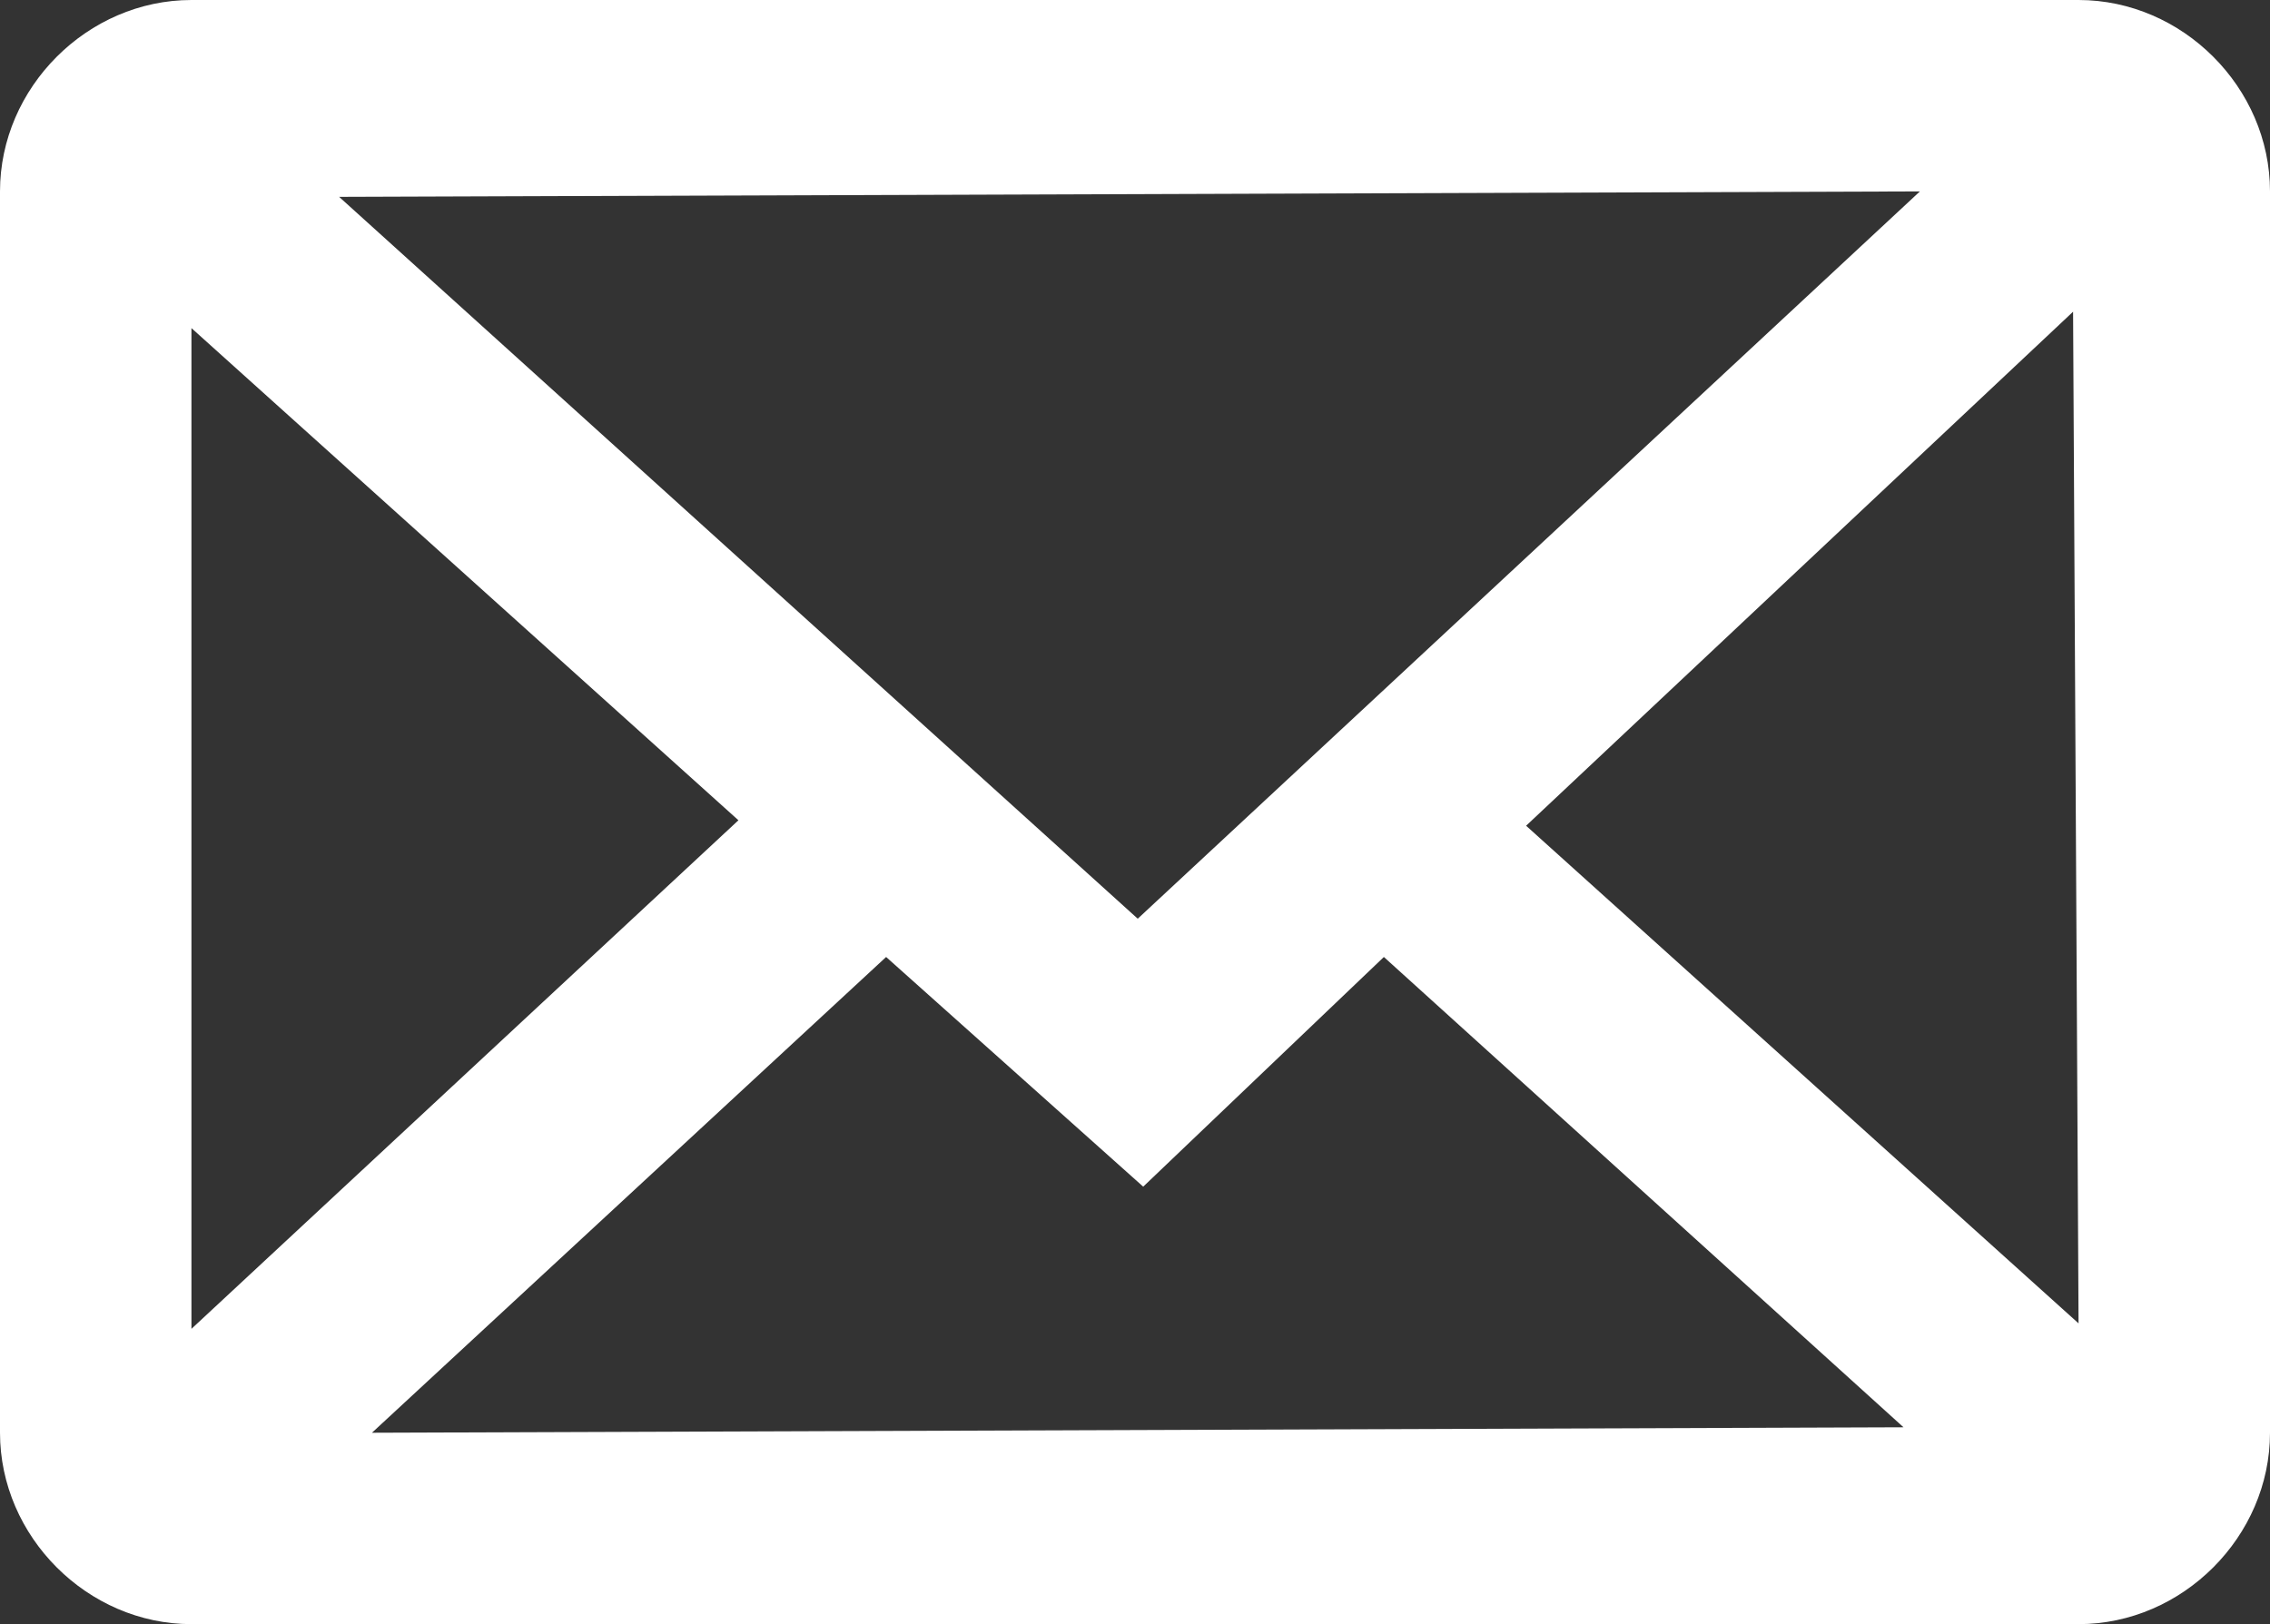 <?xml version="1.0" encoding="utf-8"?>
<!-- Generator: Adobe Illustrator 21.0.0, SVG Export Plug-In . SVG Version: 6.00 Build 0)  -->
<svg version="1.1" xmlns="http://www.w3.org/2000/svg" xmlns:xlink="http://www.w3.org/1999/xlink" x="0px" y="0px"
	 viewBox="0 0 41.5 29.7" style="enable-background:new 0 0 41.5 29.7;" xml:space="preserve">
<rect x="0" y="0" width="41.5" height="29.7" fill="#333333" stroke="none"/>
<style type="text/css">
	.st0{fill:#FFFFFF;}
	.st1{fill:none;}
	.st2{opacity:0.8;fill:#231F20;}
	.st3{fill:#9B9B9B;}
	.st4{fill-rule:evenodd;clip-rule:evenodd;fill:#9B9B9B;}
	.st5{fill:#231F20;}
	.st6{fill:#EF4136;}
	.st7{fill:none;stroke:#EF4136;stroke-width:6;stroke-miterlimit:10;}
	.st8{fill:#58595B;}
	.st9{fill:none;stroke:#FFFFFF;stroke-width:6;stroke-miterlimit:10;}
	.st10{fill:#020202;}
	.st11{fill-rule:evenodd;clip-rule:evenodd;fill:#FFFFFF;}
	.st12{fill:#5D5D5D;}
</style>
<g id="Layer_1">
	<path class="st0" d="M38,0H3.5C1.6,0,0,1.6,0,3.5v22.7c0,1.9,1.6,3.5,3.5,3.5H38c1.9,0,3.5-1.6,3.5-3.5V3.5C41.5,1.6,39.9,0,38,0z
		 M20.8,16.8L6.2,3.6l28.9-0.1L20.8,16.8z M13.5,15l-10,9.3V6L13.5,15z M16.2,17.5l4.7,4.2l4.4-4.2l9.5,8.6l-28,0.1L16.2,17.5z
		 M27.9,15.1l10-9.4L38,24.2L27.9,15.1z"/>
</g>
<g id="Layer_2">
</g>
<g id="Layer_3">
</g>
<g id="Layer_4">
</g>
<g id="Layer_5">
</g>
</svg>
